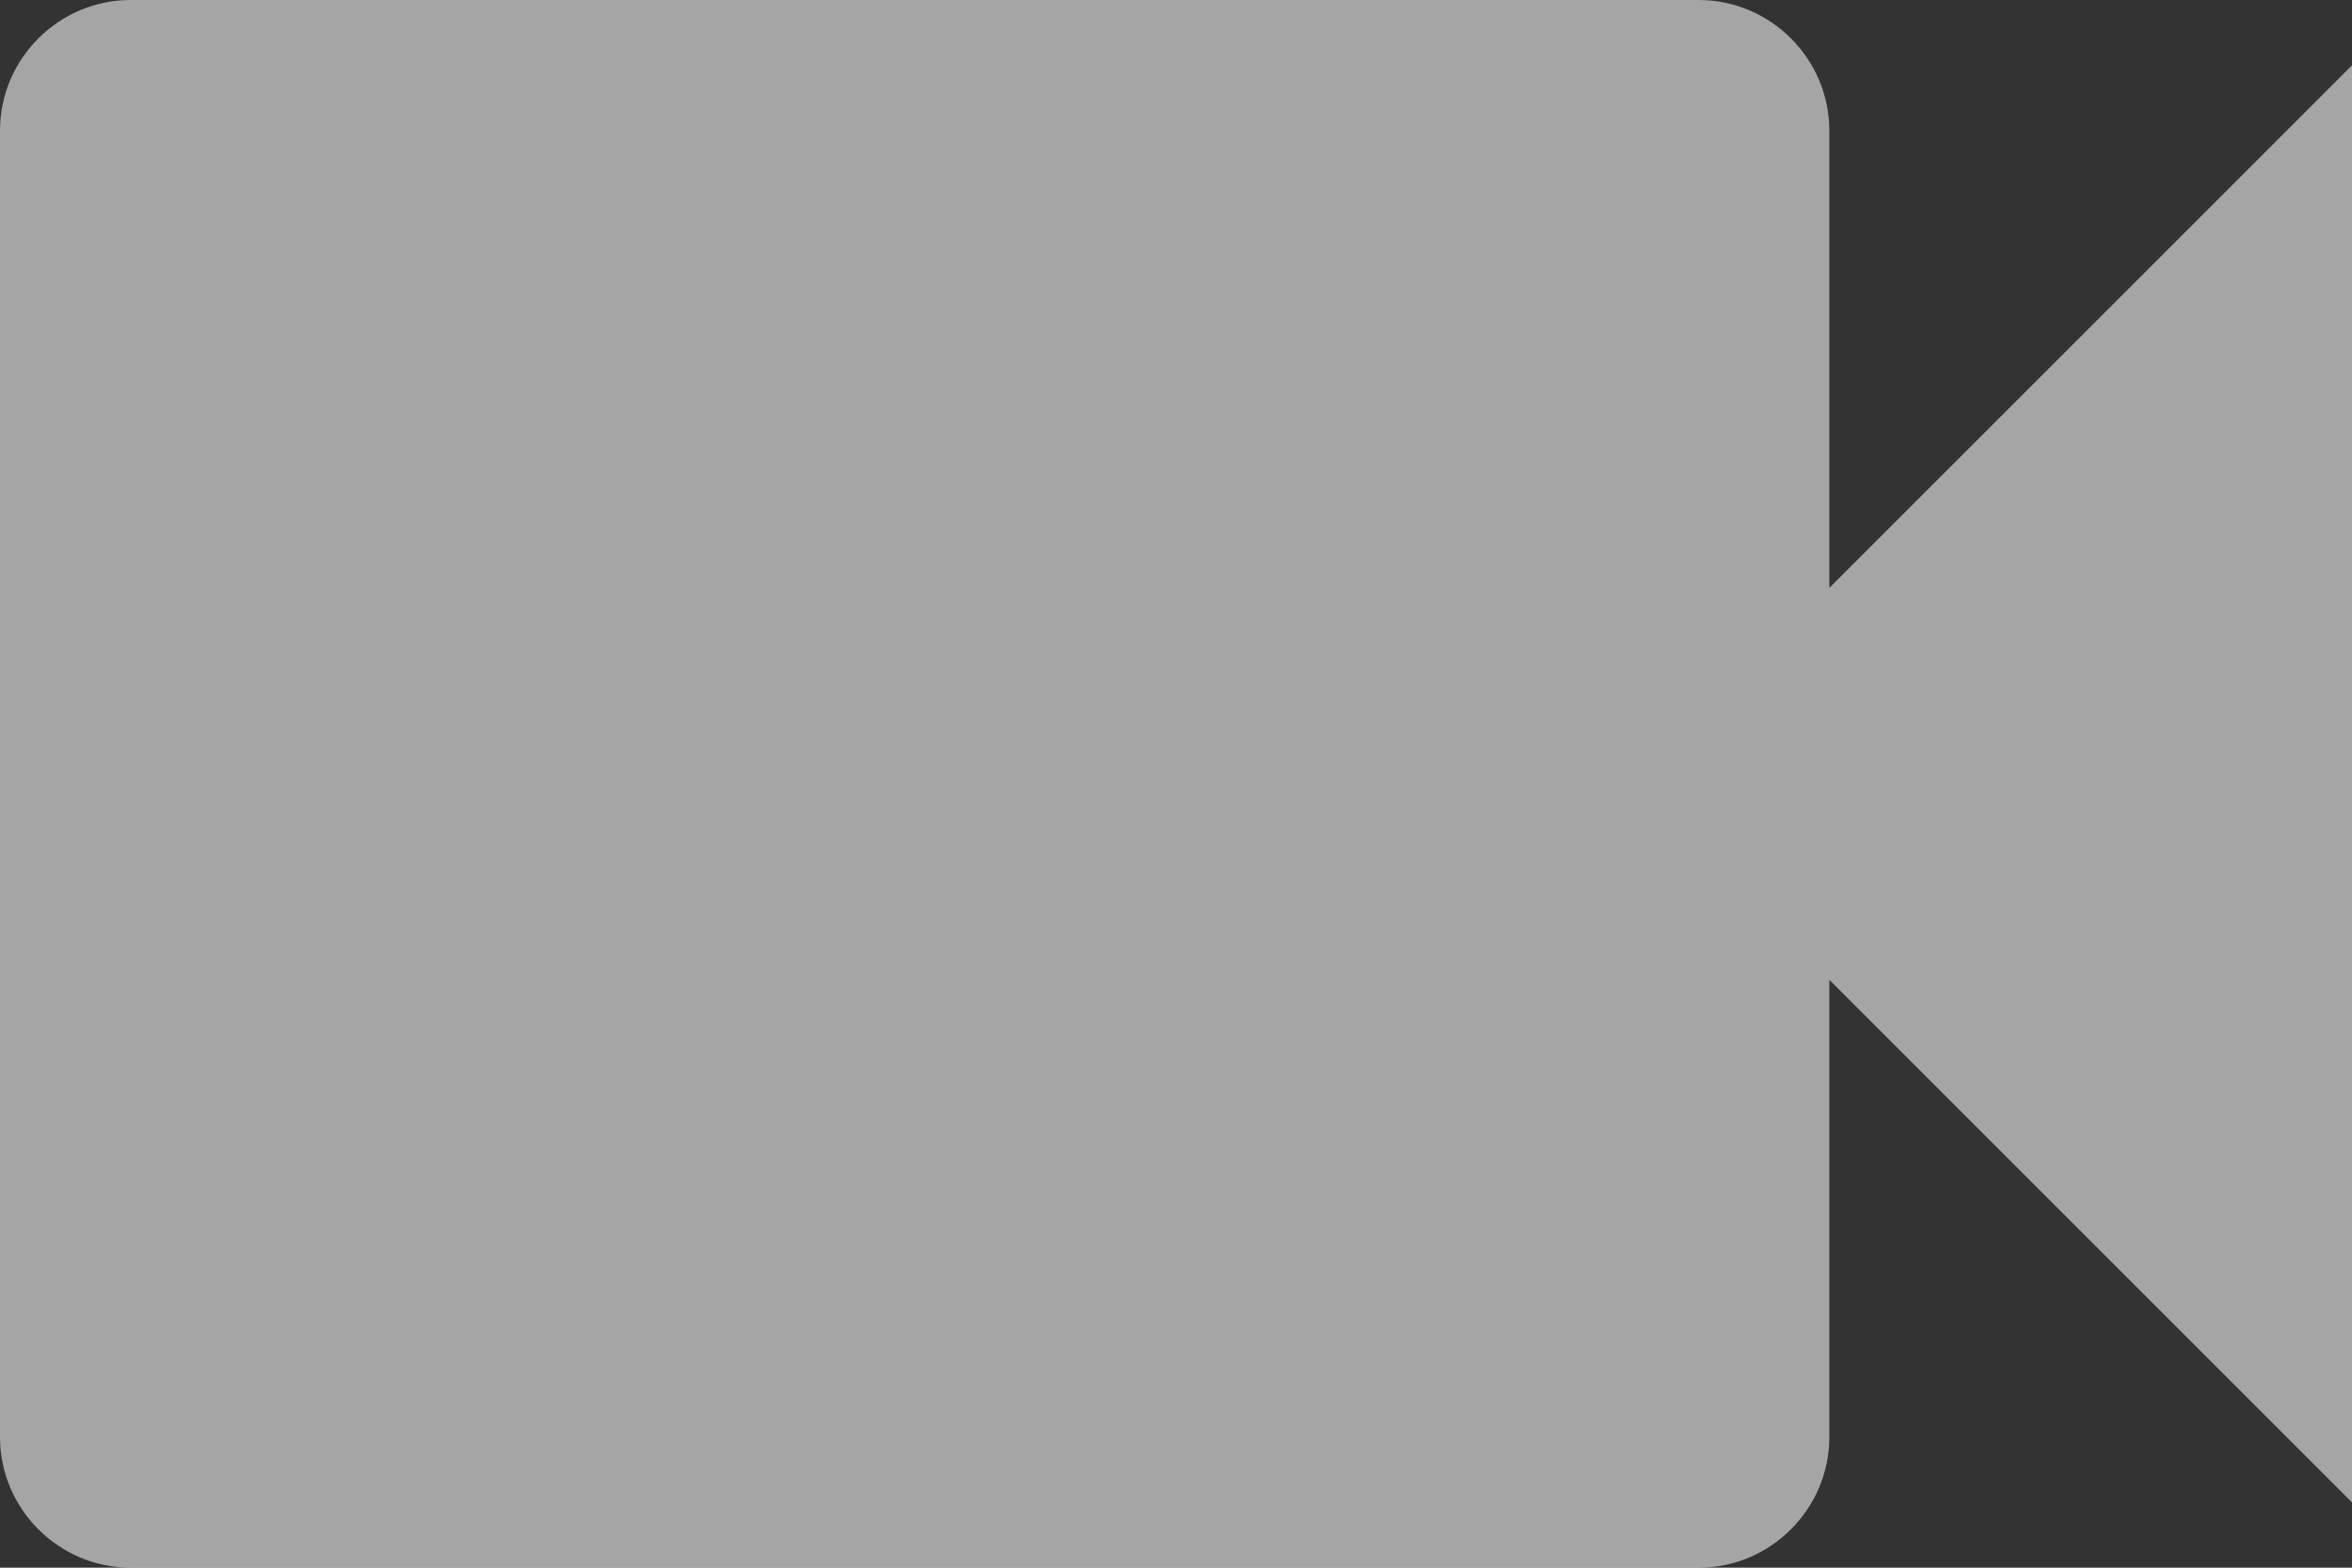 <?xml version="1.0" encoding="utf-8"?>
<!-- Generator: Adobe Illustrator 16.0.0, SVG Export Plug-In . SVG Version: 6.00 Build 0)  -->
<!DOCTYPE svg PUBLIC "-//W3C//DTD SVG 1.1//EN" "http://www.w3.org/Graphics/SVG/1.1/DTD/svg11.dtd">
<svg version="1.1" id="Layer_1" xmlns="http://www.w3.org/2000/svg" xmlns:xlink="http://www.w3.org/1999/xlink" x="0px" y="0px"
	 width="18px" height="12px" viewBox="3 6 18 12" enable-background="new 3 6 18 12" xml:space="preserve">
<rect x="3" y="6" width="18" height="12" fill="#333333" stroke="none"/>
<path fill="none" d="M3,6h18v12H3V6z"/>
<path opacity="0.56" fill="#FFFFFF" d="M17,10.5V7c0-0.55-0.45-1-1-1H4C3.45,6,3,6.45,3,7v10c0,0.55,0.45,1,1,1h12
	c0.55,0,1-0.45,1-1v-3.5l4,4v-11L17,10.5z"/>
</svg>
